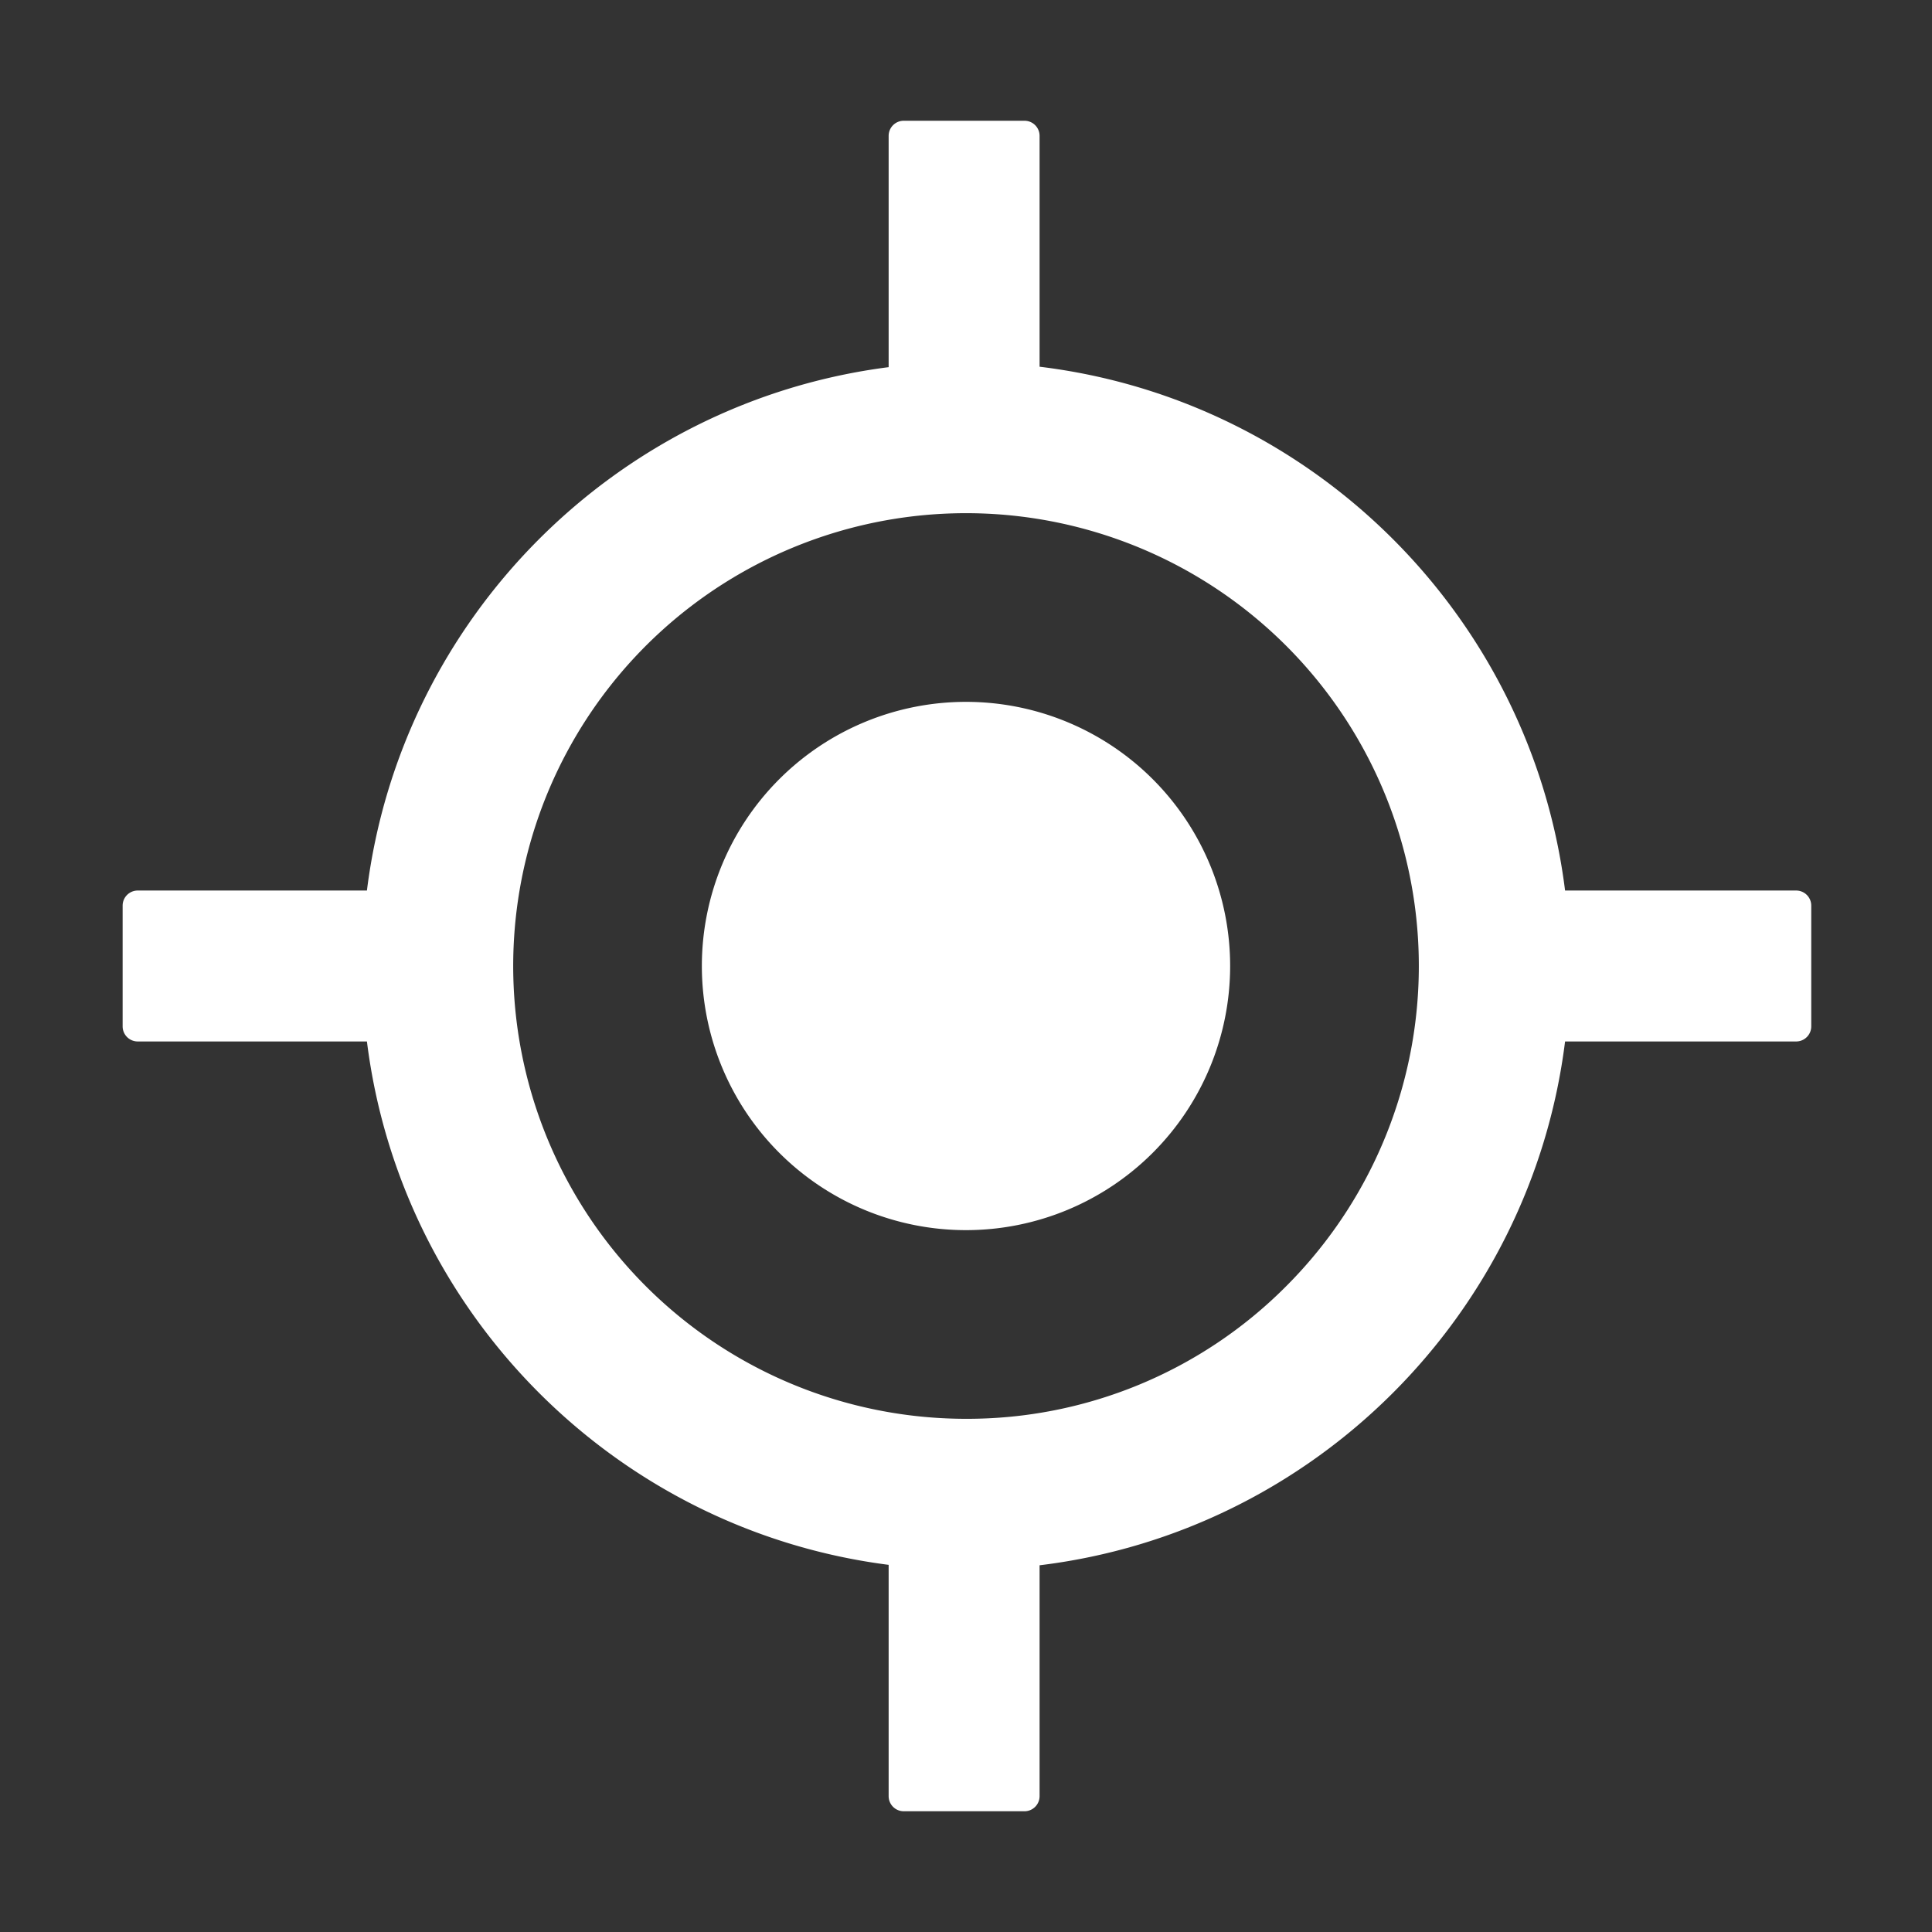 <svg t="1741943310883" class="icon" viewBox="0 0 1024 1024" version="1.1" xmlns="http://www.w3.org/2000/svg" p-id="12001" width="32" height="32"><rect x="0" y="0" width="1024" height="1024" fill="#333333" stroke="none"/><path d="M512 512m-140 0a140 140 0 1 0 280 0 140 140 0 1 0-280 0Z" p-id="12002" fill="#ffffff"></path><path d="M543 64h-64a8 8 0 0 0-8 8v122.6c-144.28 18.46-258.51 133-276.52 277.4H73a8 8 0 0 0-8 8v64a8 8 0 0 0 8 8h121.48c18 144.41 132.24 258.94 276.52 277.4V952a8 8 0 0 0 8 8h64a8 8 0 0 0 8-8V829.63C696.22 812 811.42 697.08 829.52 552H952a8 8 0 0 0 8-8v-64a8 8 0 0 0-8-8H829.52C811.42 326.92 696.22 212 551 194.37V72a8 8 0 0 0-8-8z m-31 688a240 240 0 1 1 169.71-70.29A238.43 238.43 0 0 1 512 752z" p-id="12003" fill="#ffffff"></path></svg>